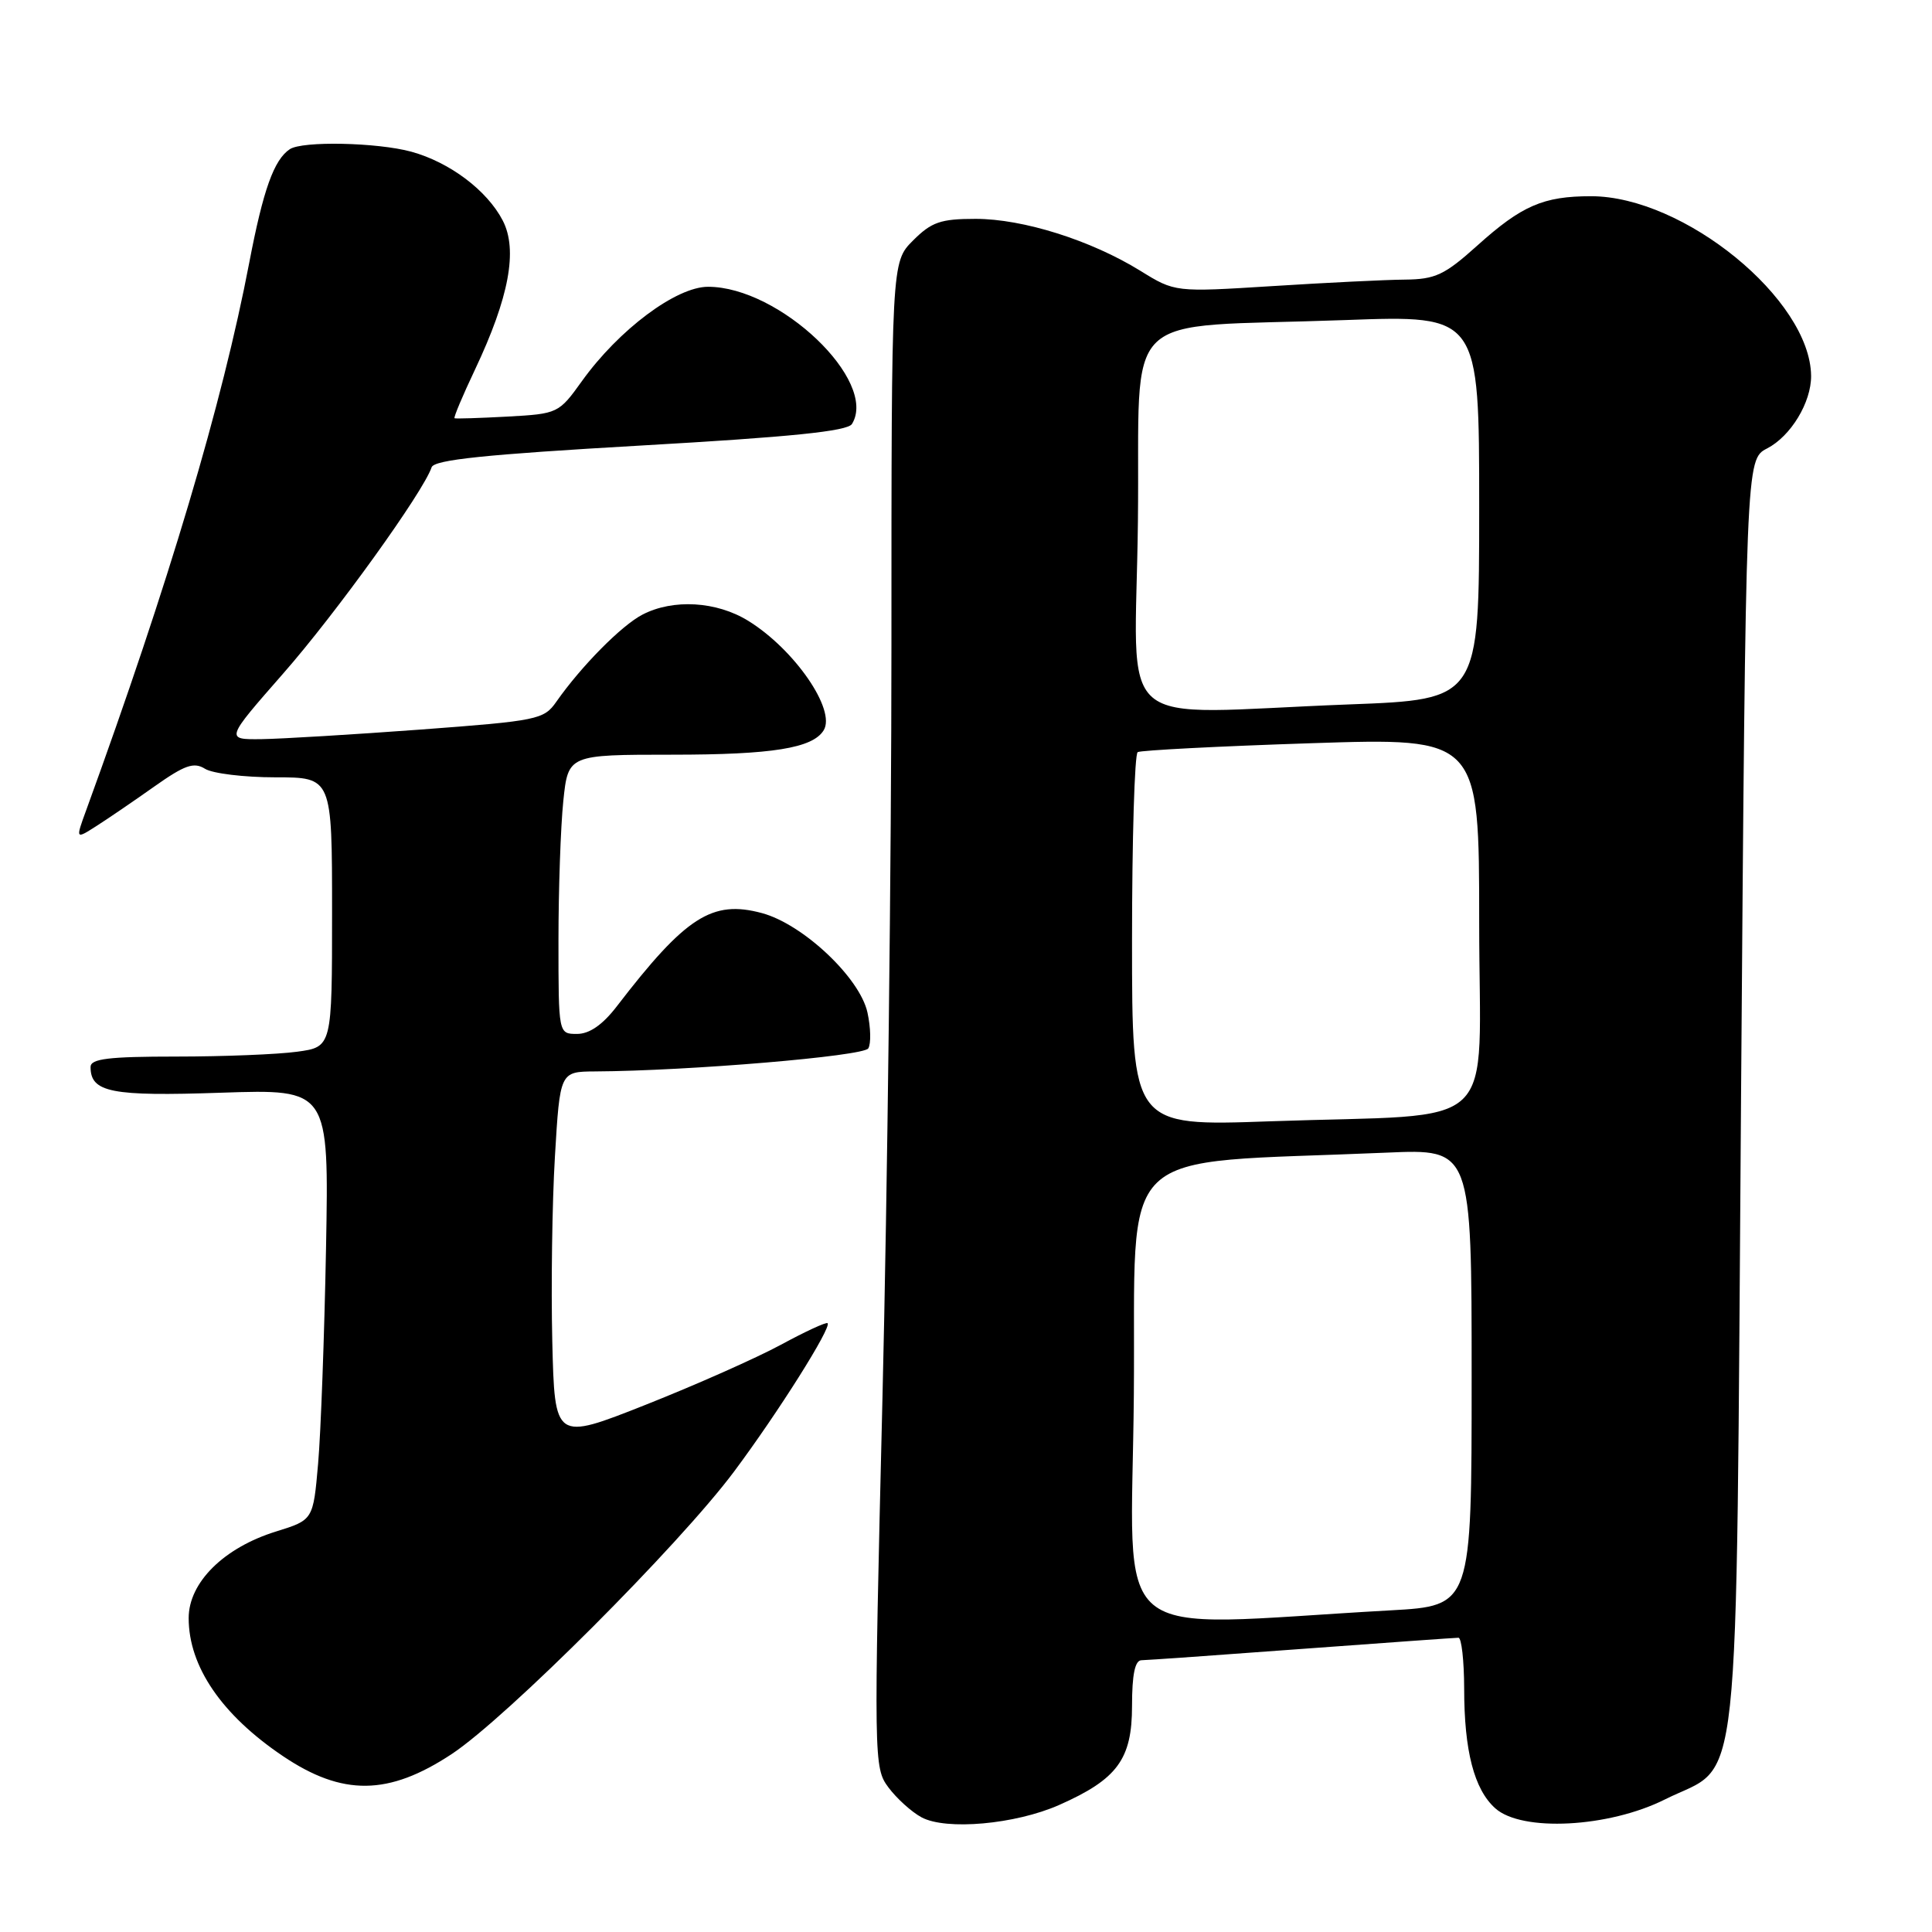 <?xml version="1.0" encoding="UTF-8" standalone="no"?>
<!DOCTYPE svg PUBLIC "-//W3C//DTD SVG 1.1//EN" "http://www.w3.org/Graphics/SVG/1.1/DTD/svg11.dtd" >
<svg xmlns="http://www.w3.org/2000/svg" xmlns:xlink="http://www.w3.org/1999/xlink" version="1.1" viewBox="0 0 256 256">
 <g >
 <path fill="currentColor"
d=" M 140.34 239.17 C 148.05 235.76 150.00 233.11 150.00 226.05 C 150.00 221.88 150.39 220.00 151.25 219.99 C 151.94 219.98 161.50 219.31 172.50 218.49 C 183.50 217.68 192.84 217.01 193.25 217.01 C 193.66 217.00 194.00 220.04 194.01 223.75 C 194.01 232.00 195.33 237.09 198.12 239.60 C 201.63 242.77 213.15 242.17 220.60 238.44 C 230.86 233.31 229.98 241.40 230.70 145.03 C 231.33 60.88 231.33 60.88 234.15 59.42 C 237.29 57.80 240.01 53.31 239.98 49.80 C 239.88 39.68 223.12 26.00 210.82 26.00 C 204.50 26.00 201.64 27.24 195.76 32.53 C 191.41 36.44 190.20 37.01 186.14 37.05 C 183.59 37.07 175.69 37.46 168.60 37.91 C 155.69 38.72 155.69 38.72 151.10 35.88 C 144.54 31.83 135.56 29.00 129.27 29.00 C 124.63 29.00 123.43 29.42 120.98 31.87 C 118.12 34.73 118.12 34.73 118.12 85.55 C 118.12 113.50 117.58 158.38 116.93 185.28 C 115.77 233.35 115.78 234.23 117.72 236.84 C 118.81 238.30 120.77 240.08 122.10 240.80 C 125.35 242.56 134.53 241.74 140.34 239.17 Z  M 59.84 232.43 C 67.09 227.65 89.98 204.75 97.26 195.00 C 103.09 187.19 110.22 175.88 109.66 175.33 C 109.49 175.15 106.69 176.44 103.45 178.20 C 100.21 179.95 92.15 183.53 85.53 186.15 C 73.50 190.91 73.50 190.91 73.18 177.70 C 73.01 170.44 73.16 159.44 73.53 153.25 C 74.20 142.00 74.20 142.00 78.85 141.97 C 91.25 141.90 114.41 139.95 115.05 138.92 C 115.43 138.30 115.38 136.16 114.94 134.15 C 113.92 129.54 106.39 122.45 100.96 120.99 C 94.36 119.21 90.86 121.46 81.71 133.37 C 79.84 135.80 78.10 137.00 76.46 137.00 C 74.00 137.00 74.00 137.00 74.00 124.65 C 74.00 117.85 74.29 109.53 74.64 106.15 C 75.28 100.00 75.28 100.00 89.08 100.00 C 102.33 100.00 107.68 99.14 109.14 96.77 C 110.81 94.07 105.27 86.04 99.14 82.26 C 94.95 79.67 89.19 79.33 85.13 81.44 C 82.36 82.87 77.02 88.27 73.72 92.98 C 72.07 95.35 71.26 95.51 55.74 96.67 C 46.81 97.33 37.33 97.90 34.67 97.94 C 29.85 98.00 29.85 98.00 37.52 89.25 C 44.51 81.29 56.11 65.16 57.19 61.92 C 57.53 60.92 64.30 60.22 84.86 59.04 C 104.84 57.90 112.29 57.14 112.89 56.18 C 116.40 50.49 103.30 38.00 93.82 38.00 C 89.60 38.00 82.00 43.68 77.10 50.51 C 74.04 54.78 73.91 54.83 67.25 55.20 C 63.54 55.40 60.38 55.50 60.23 55.42 C 60.07 55.35 61.30 52.43 62.95 48.95 C 67.46 39.41 68.63 33.12 66.62 29.23 C 64.55 25.23 59.59 21.50 54.50 20.10 C 49.97 18.87 40.06 18.66 38.40 19.77 C 36.30 21.17 34.88 25.13 33.03 34.79 C 29.46 53.46 22.37 77.28 11.42 107.36 C 10.01 111.22 10.01 111.22 12.75 109.47 C 14.26 108.51 17.72 106.15 20.43 104.23 C 24.48 101.37 25.68 100.94 27.17 101.87 C 28.16 102.49 32.35 103.00 36.49 103.00 C 44.00 103.00 44.00 103.00 44.00 120.86 C 44.00 138.73 44.00 138.73 39.36 139.36 C 36.81 139.71 29.61 140.00 23.36 140.00 C 14.38 140.00 12.00 140.29 12.00 141.38 C 12.00 144.75 14.73 145.29 29.31 144.79 C 43.59 144.31 43.59 144.31 43.20 165.40 C 42.98 177.01 42.51 189.85 42.15 193.95 C 41.50 201.40 41.50 201.40 36.58 202.93 C 29.65 205.08 25.00 209.69 25.00 214.41 C 25.00 220.82 29.38 227.23 37.50 232.70 C 45.39 238.01 51.49 237.94 59.84 232.43 Z  M 150.24 184.87 C 150.53 150.96 147.03 154.32 183.75 152.73 C 195.00 152.24 195.00 152.24 195.00 182.51 C 195.00 212.78 195.00 212.78 184.25 213.38 C 146.06 215.51 149.94 218.76 150.24 184.87 Z  M 150.00 124.67 C 150.00 111.17 150.34 99.91 150.75 99.66 C 151.16 99.42 161.51 98.88 173.75 98.48 C 196.00 97.75 196.00 97.75 196.00 122.28 C 196.00 150.67 199.37 147.48 168.25 148.58 C 150.00 149.23 150.00 149.23 150.00 124.67 Z  M 150.78 69.09 C 151.11 40.28 147.77 43.53 178.25 42.41 C 196.00 41.76 196.00 41.76 196.00 67.22 C 196.00 92.69 196.00 92.69 178.75 93.34 C 146.85 94.55 150.46 97.68 150.78 69.09 Z "/>
</g>
</svg>